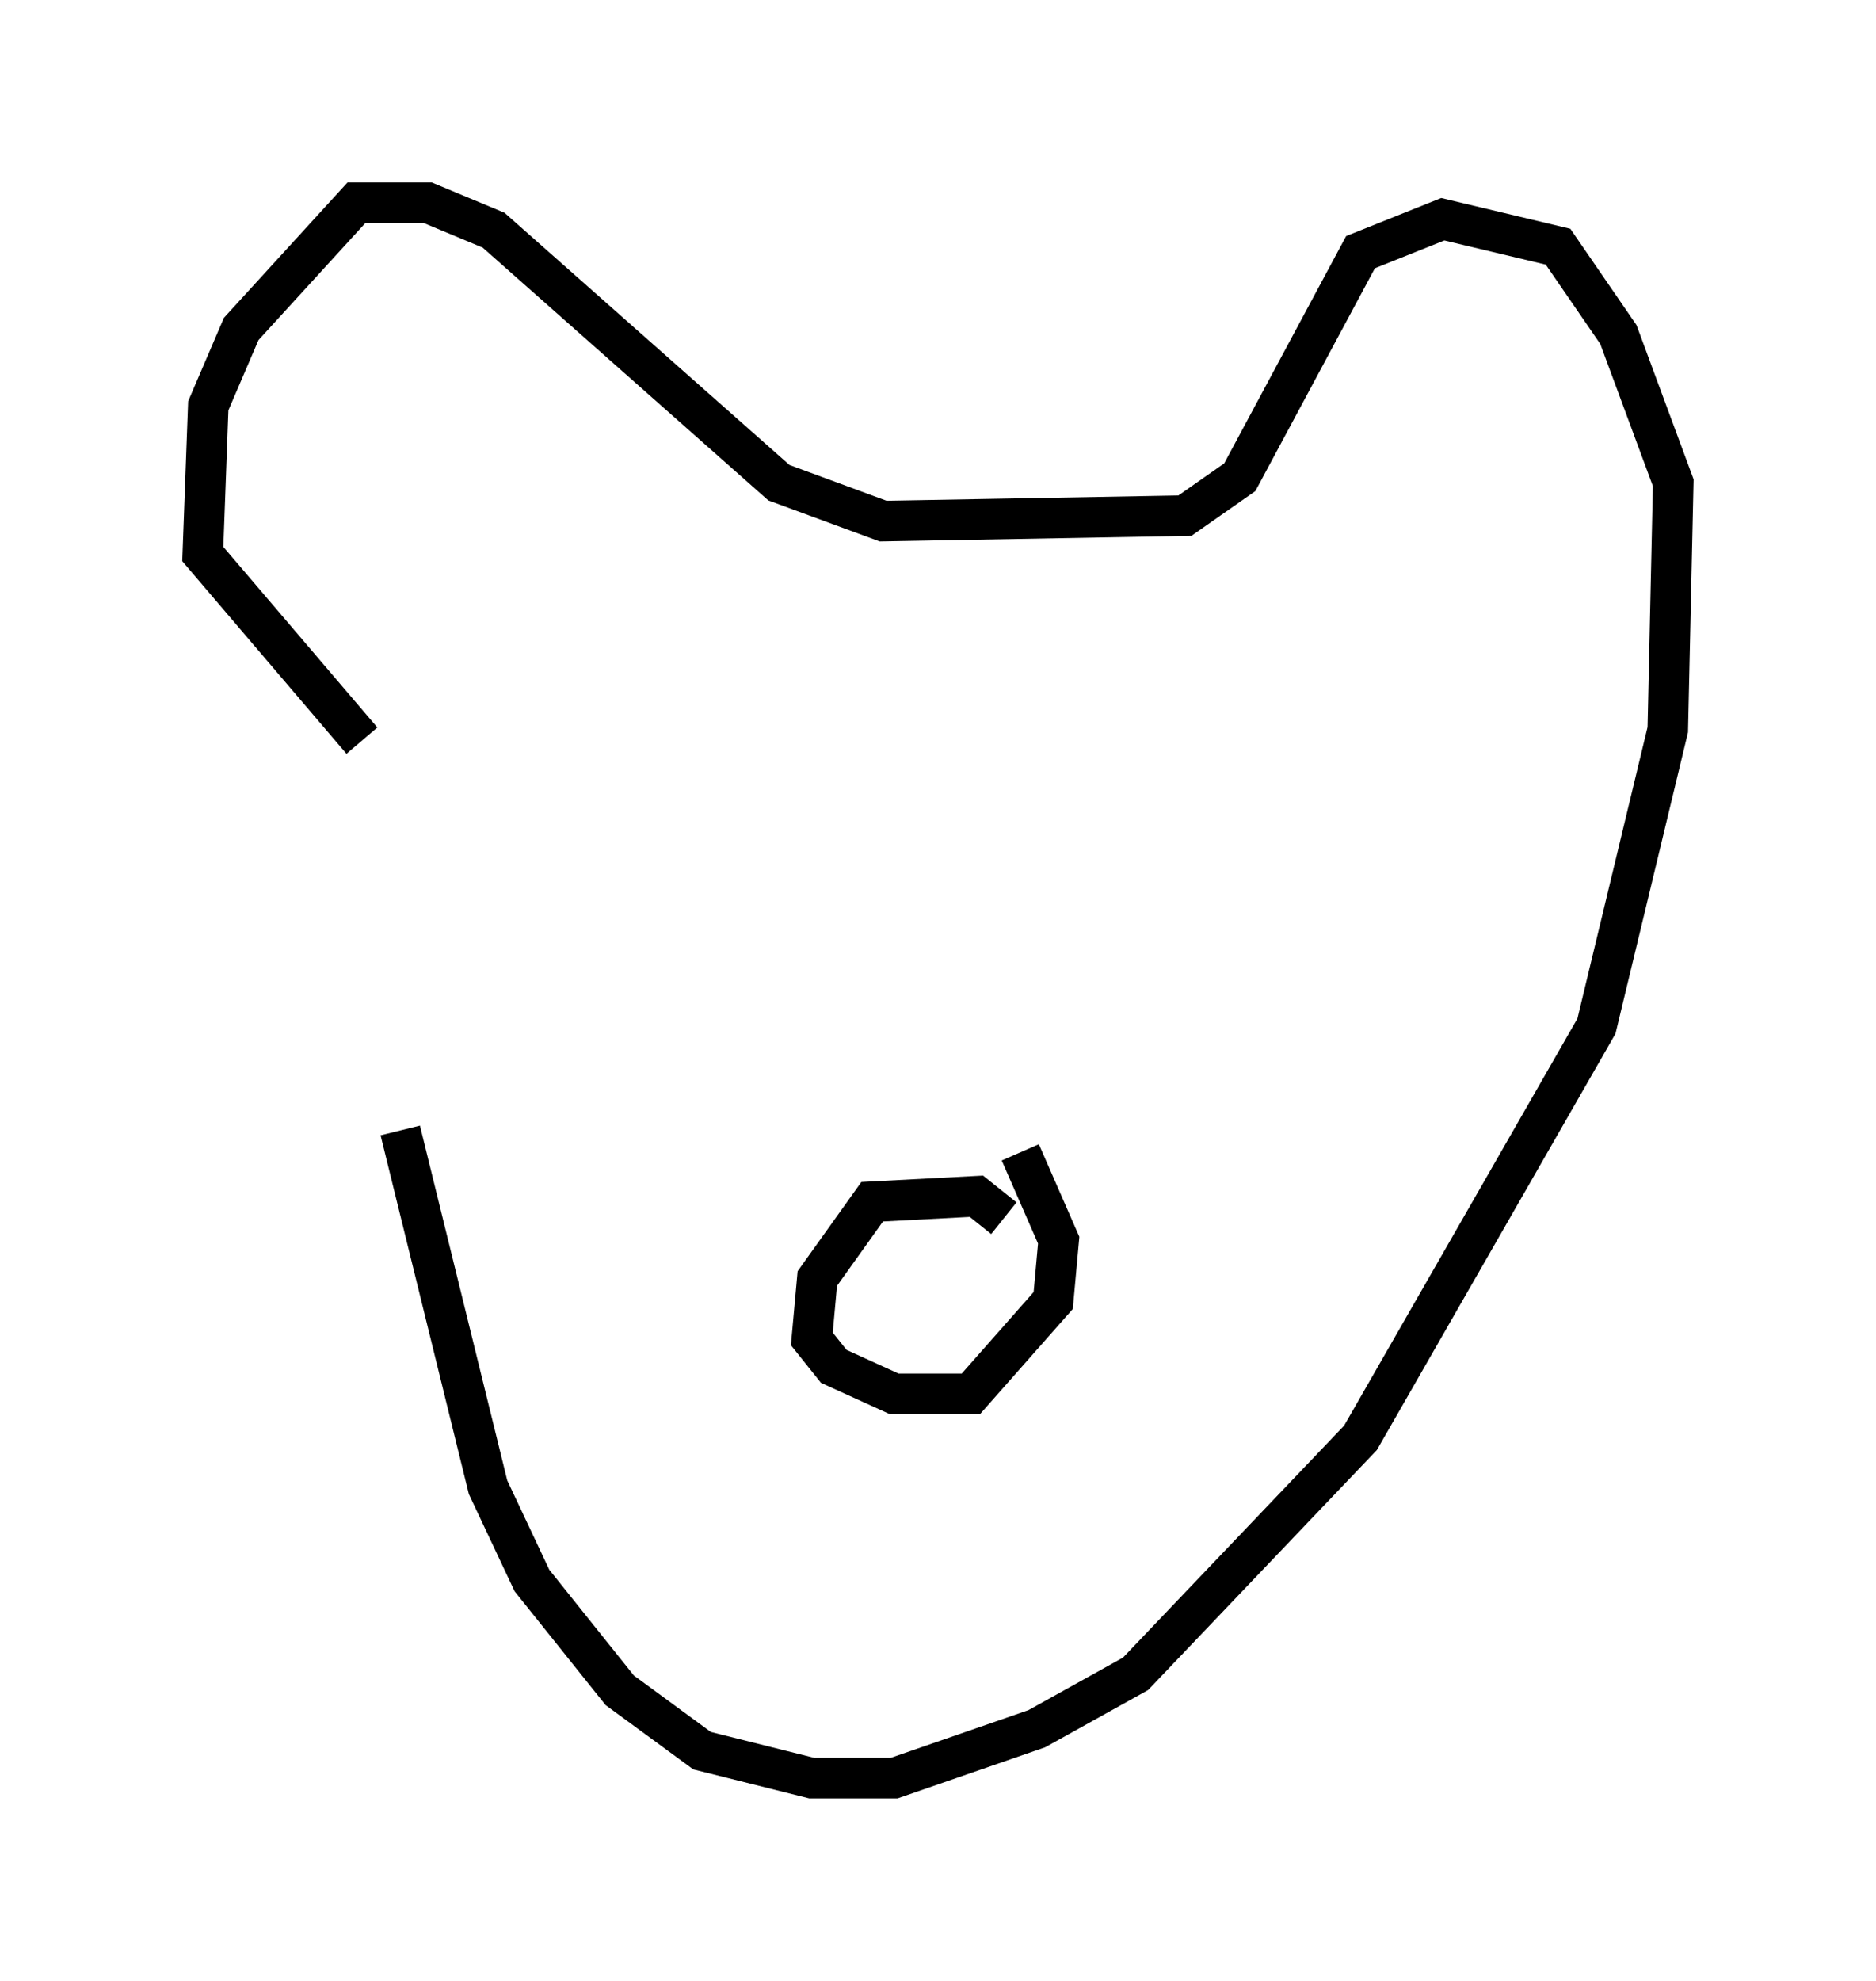 <?xml version="1.0" encoding="utf-8" ?>
<svg baseProfile="full" height="48.836" version="1.1" width="46.265" xmlns="http://www.w3.org/2000/svg" xmlns:ev="http://www.w3.org/2001/xml-events" xmlns:xlink="http://www.w3.org/1999/xlink"><defs /><rect fill="white" height="48.836" width="46.265" x="0" y="0" /><path d="M9.871, 18.938 m0.0, 8.931 l2.165, 8.796 1.083, 2.3 l2.165, 2.706 2.03, 1.488 l2.706, 0.677 2.03, 0.0 l3.518, -1.218 2.436, -1.353 l5.548, -5.819 5.819, -10.149 l1.759, -7.307 0.135, -6.089 l-1.353, -3.654 -1.488, -2.165 l-2.842, -0.677 -2.03, 0.812 l-2.977, 5.548 -1.353, 0.947 l-7.442, 0.135 -2.571, -0.947 l-7.036, -6.225 -1.624, -0.677 l-1.759, 0.0 -2.842, 3.112 l-0.812, 1.894 -0.135, 3.654 l3.924, 4.601 m15.832, 11.773 l-0.677, -0.541 -2.571, 0.135 l-1.353, 1.894 -0.135, 1.488 l0.541, 0.677 1.488, 0.677 l1.894, 0.0 2.03, -2.3 l0.135, -1.488 -0.947, -2.165 " fill="none" stroke="black" stroke-width="1" /></svg>